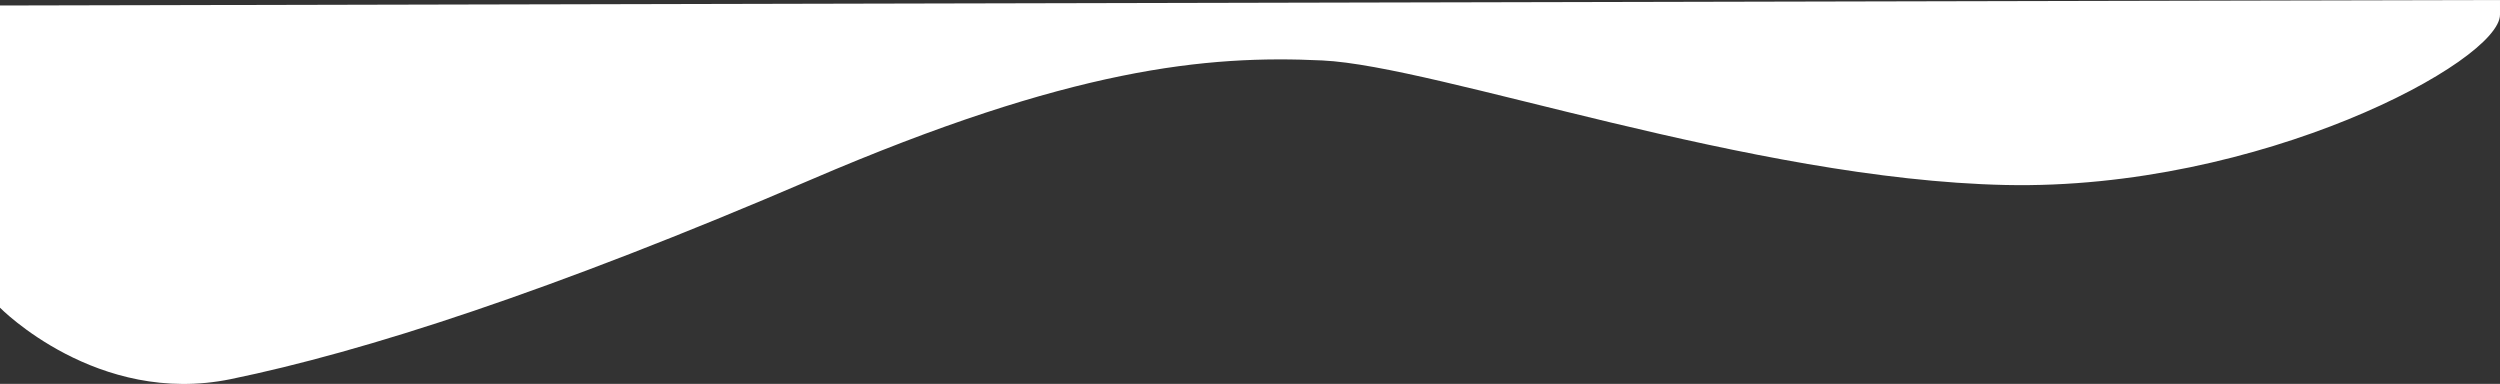 <?xml version="1.0" encoding="utf-8"?>
<!-- Generator: Adobe Illustrator 25.4.1, SVG Export Plug-In . SVG Version: 6.00 Build 0)  -->
<svg version="1.1" id="Ebene_1" xmlns="http://www.w3.org/2000/svg" xmlns:xlink="http://www.w3.org/1999/xlink" x="0px" y="0px"
	 width="1365px" height="209.6px" viewBox="0 0 1365 209.6" style="enable-background:new 0 0 1365 209.6;" xml:space="preserve">
<rect x="0" y="0" width="1365" height="209.6" fill="#333333" stroke="none"/>
<style type="text/css">
	.st0{fill:#FFFFFF;}
</style>
<path class="st0" d="M0,3v165c0,0,53,54,126,39s175-48,317-109s216-68,279-65s234,65,373,68s270-67.5,270-93c0-8,0-8,0-8L0,3z"/>
</svg>
